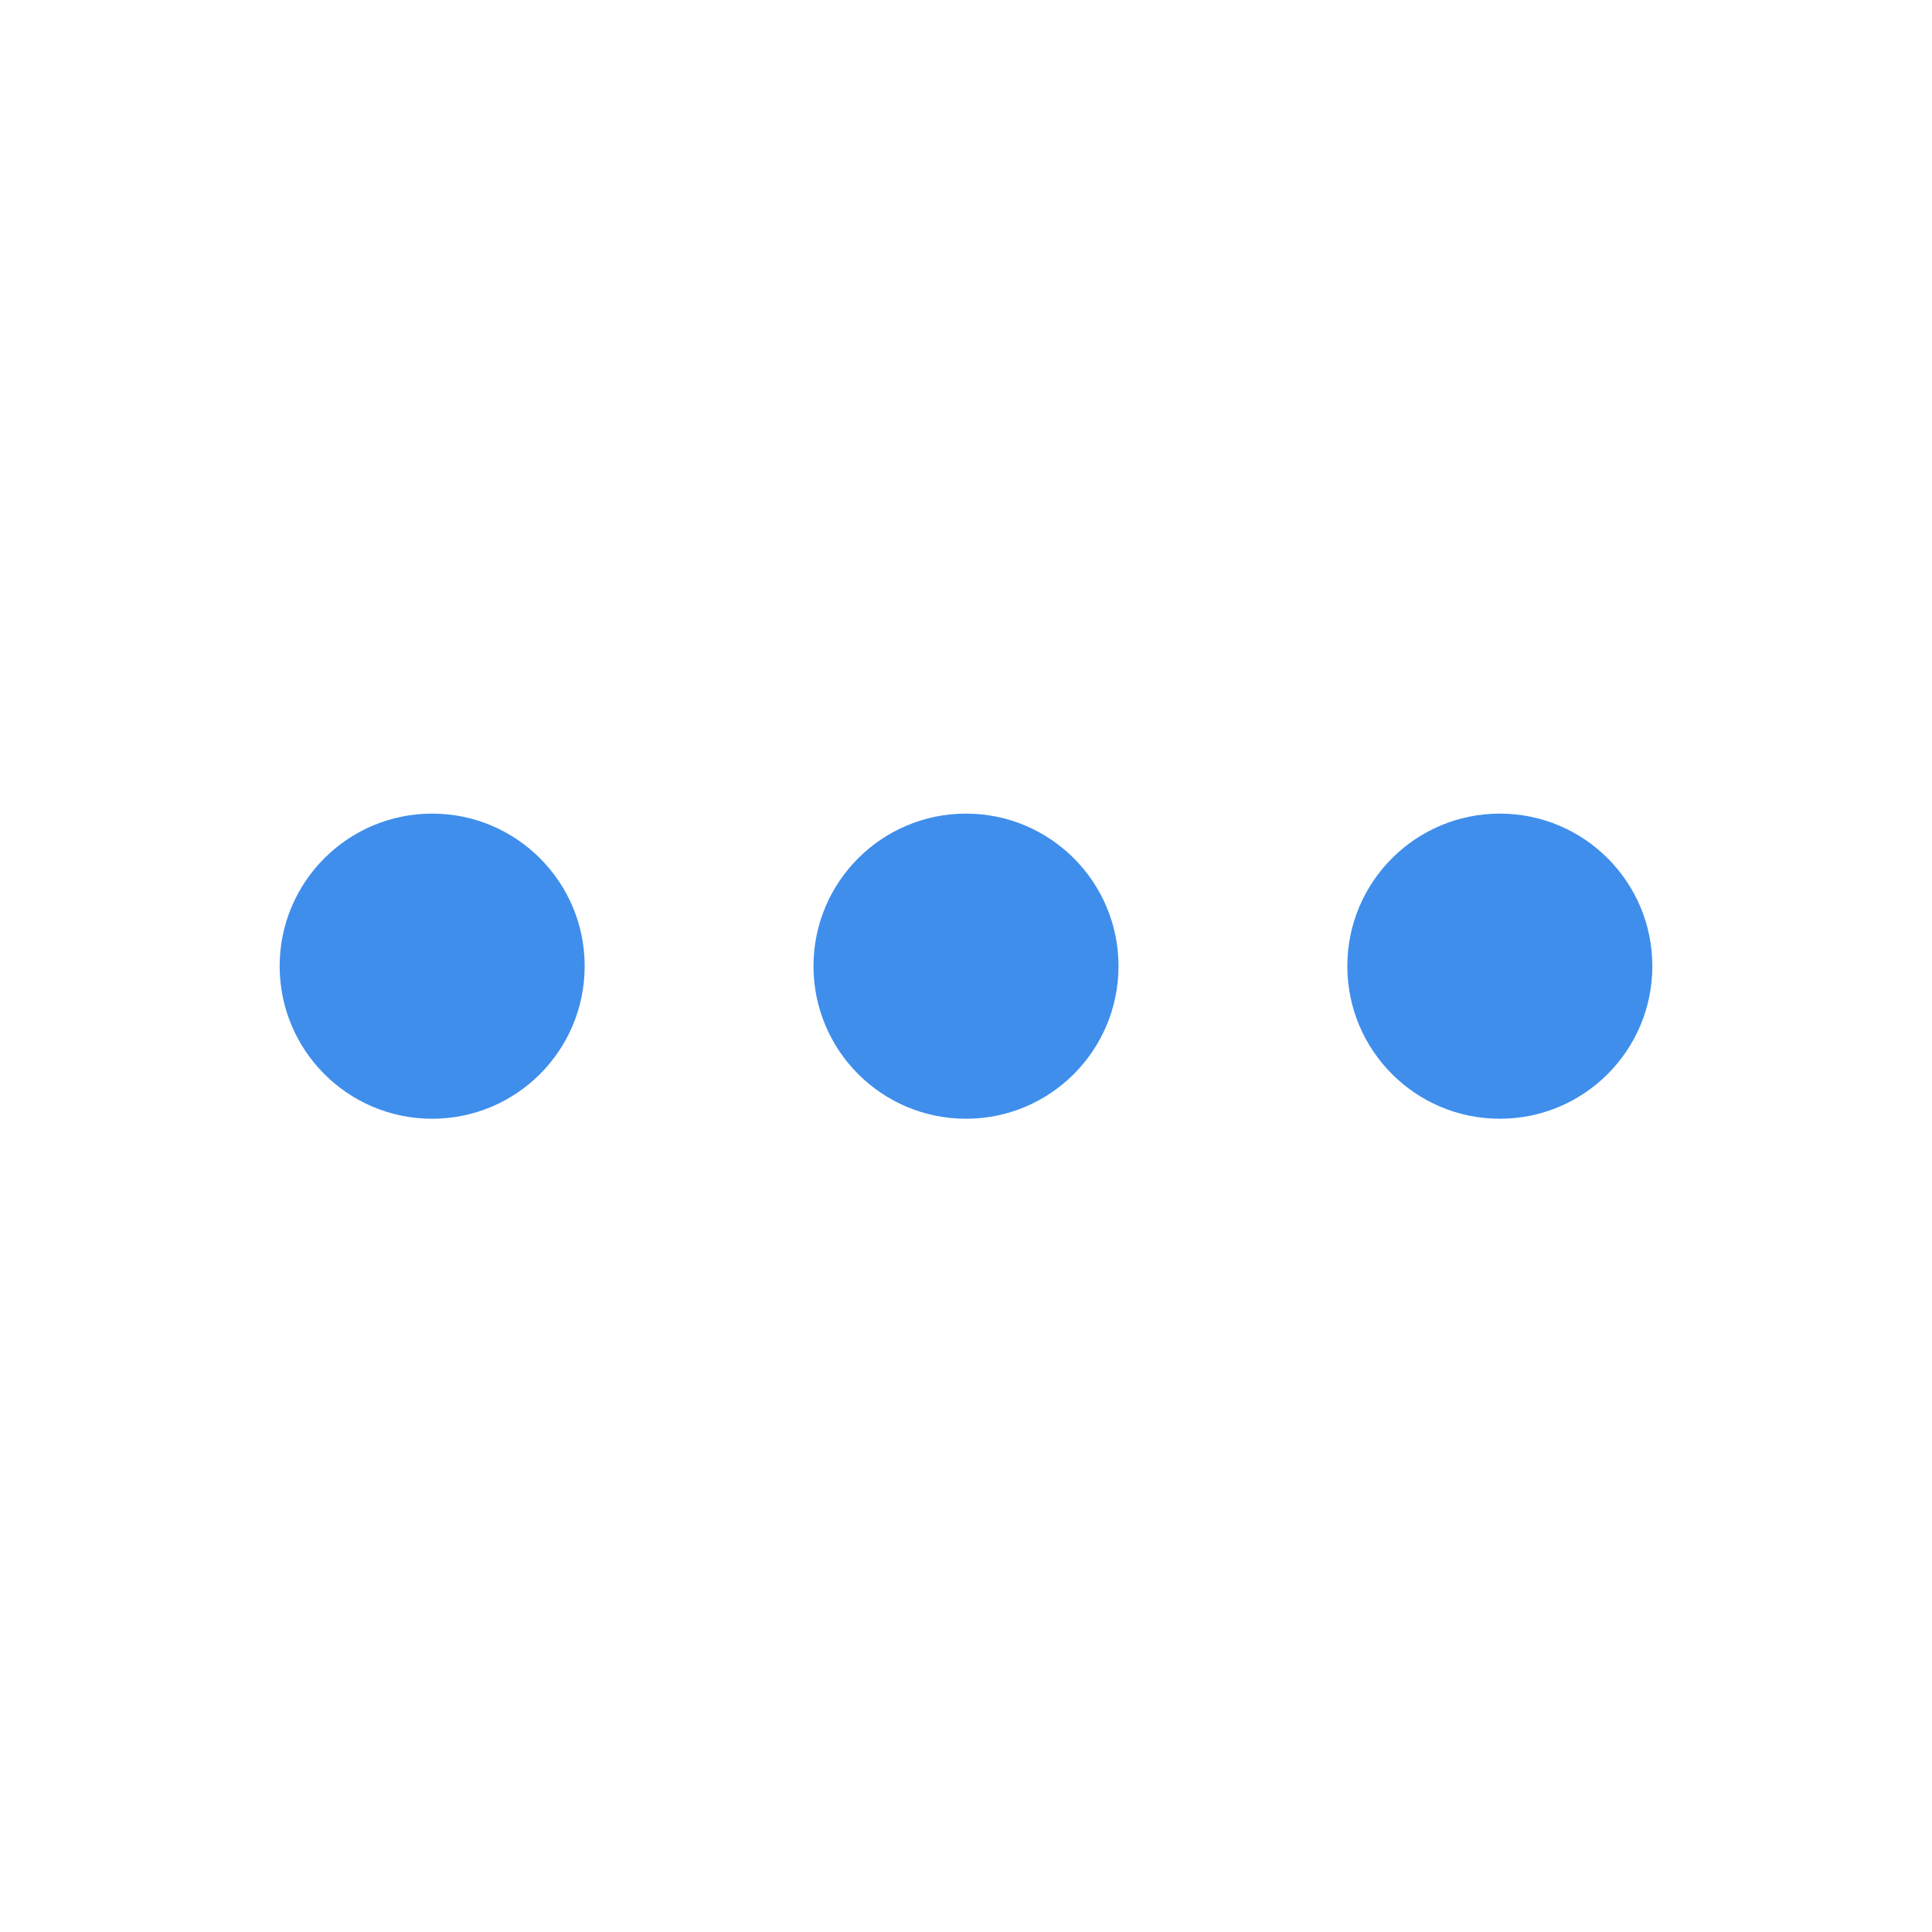 <svg width="16" height="16" viewBox="0 0 16 16" fill="none" xmlns="http://www.w3.org/2000/svg">
<path d="M8 9.265C8.698 9.265 9.263 8.699 9.263 8.001C9.263 7.304 8.698 6.738 8 6.738C7.302 6.738 6.737 7.304 6.737 8.001C6.737 8.699 7.302 9.265 8 9.265Z" fill="#3F8EEC"/>
<path d="M12.421 9.265C13.119 9.265 13.684 8.699 13.684 8.001C13.684 7.304 13.119 6.738 12.421 6.738C11.723 6.738 11.158 7.304 11.158 8.001C11.158 8.699 11.723 9.265 12.421 9.265Z" fill="#3F8EEC"/>
<path d="M3.579 9.265C4.277 9.265 4.842 8.699 4.842 8.001C4.842 7.304 4.277 6.738 3.579 6.738C2.881 6.738 2.316 7.304 2.316 8.001C2.316 8.699 2.881 9.265 3.579 9.265Z" fill="#3F8EEC"/>
</svg>
